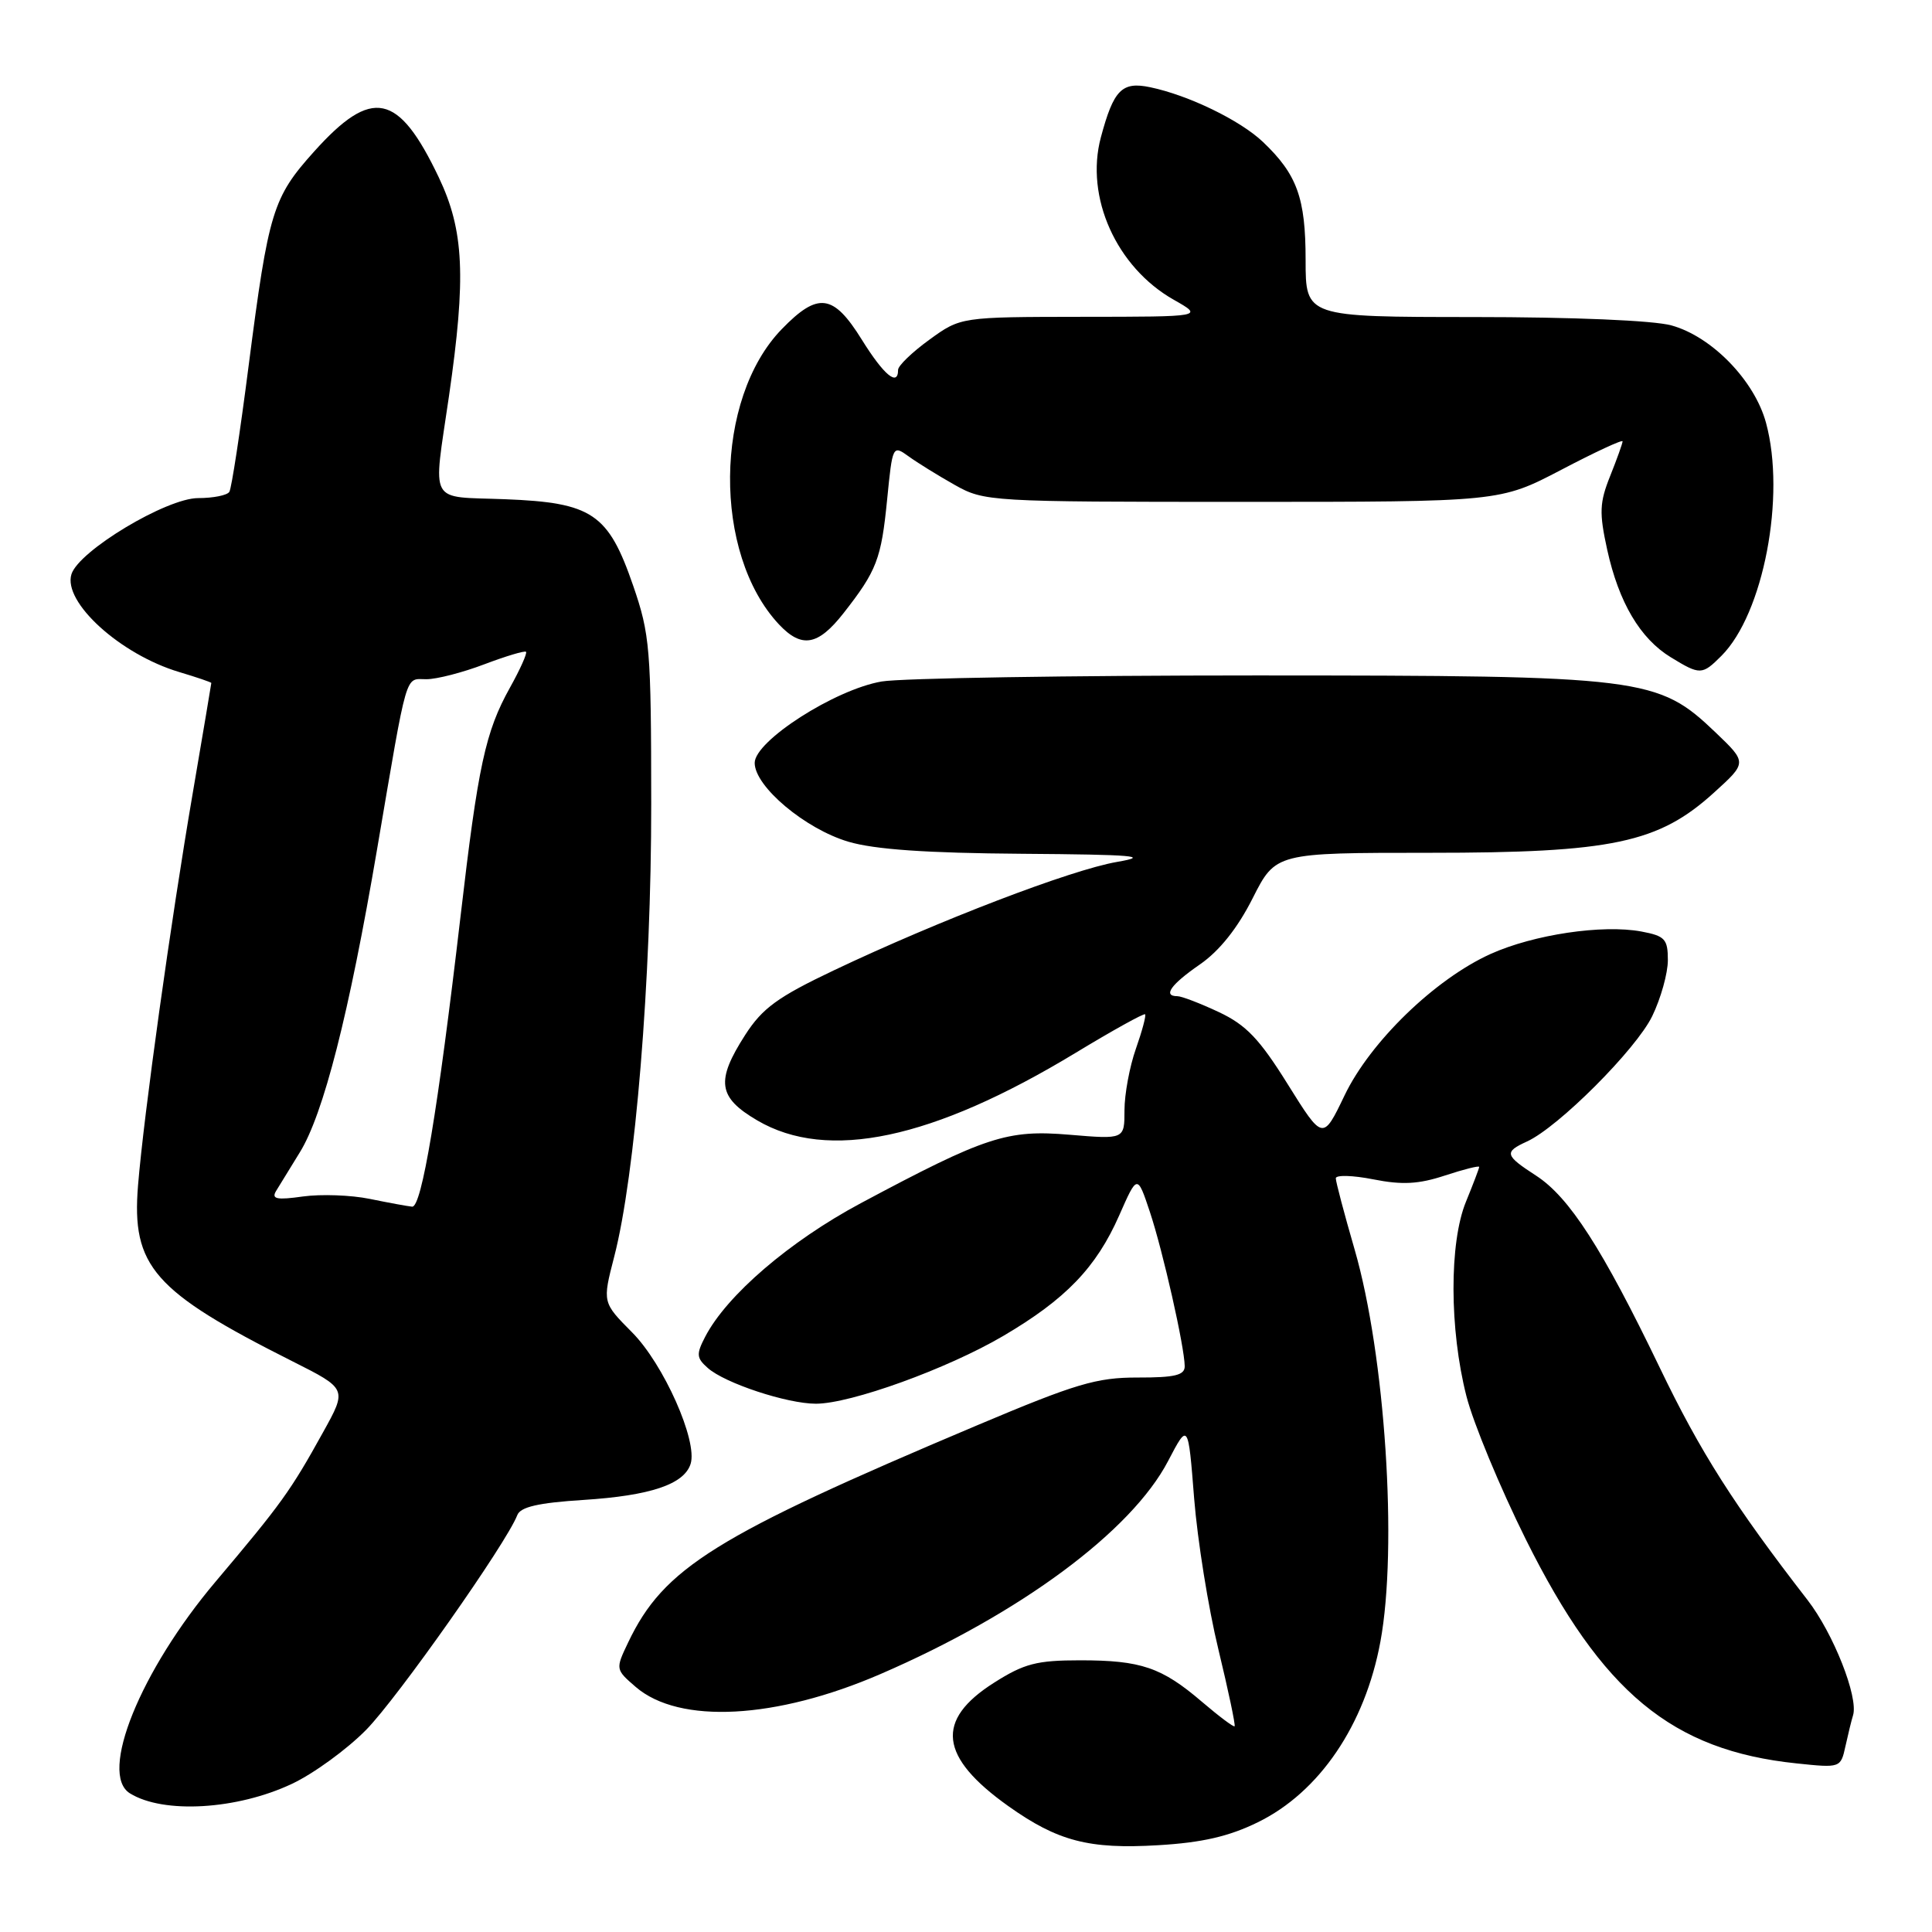 <?xml version="1.0" encoding="UTF-8" standalone="no"?>
<!DOCTYPE svg PUBLIC "-//W3C//DTD SVG 1.1//EN" "http://www.w3.org/Graphics/SVG/1.1/DTD/svg11.dtd" >
<svg xmlns="http://www.w3.org/2000/svg" xmlns:xlink="http://www.w3.org/1999/xlink" version="1.1" viewBox="0 0 256 256">
 <g >
 <path fill="currentColor"
d=" M 166.67 241.46 C 174.83 237.47 180.87 228.57 182.91 217.53 C 185.22 205.05 183.54 179.52 179.49 165.55 C 178.12 160.83 177.00 156.59 177.00 156.13 C 177.00 155.67 179.24 155.73 181.97 156.27 C 185.81 157.03 187.98 156.91 191.47 155.76 C 193.96 154.94 196.00 154.43 196.00 154.62 C 196.00 154.81 195.21 156.88 194.25 159.23 C 192.02 164.66 192.05 176.15 194.31 185.00 C 195.22 188.57 198.77 197.12 202.19 204.00 C 212.30 224.29 221.55 231.94 238.06 233.66 C 243.86 234.27 243.90 234.26 244.53 231.39 C 244.88 229.80 245.33 227.95 245.54 227.28 C 246.27 224.89 242.93 216.42 239.50 212.00 C 229.79 199.46 225.31 192.43 219.91 181.19 C 212.33 165.45 207.94 158.63 203.54 155.78 C 199.38 153.08 199.26 152.66 202.34 151.25 C 206.49 149.36 216.80 139.04 218.93 134.64 C 220.07 132.29 221.00 128.96 221.00 127.23 C 221.00 124.43 220.62 124.02 217.49 123.43 C 212.34 122.47 203.22 123.83 197.50 126.41 C 190.14 129.74 181.57 138.04 178.16 145.15 C 175.29 151.13 175.29 151.13 170.64 143.68 C 166.89 137.66 165.12 135.81 161.51 134.11 C 159.04 132.95 156.57 132.00 156.01 132.00 C 154.04 132.00 155.13 130.46 159.01 127.78 C 161.58 126.00 163.99 122.98 165.98 119.03 C 169.03 113.00 169.03 113.00 189.41 113.00 C 213.62 113.00 219.77 111.70 227.12 105.02 C 231.50 101.05 231.50 101.05 227.35 97.08 C 219.66 89.73 217.92 89.51 166.50 89.50 C 141.75 89.50 119.40 89.86 116.83 90.30 C 110.63 91.36 100.00 98.18 100.00 101.09 C 100.00 104.21 106.68 109.83 112.41 111.53 C 115.88 112.56 122.78 113.04 135.43 113.13 C 150.33 113.24 152.53 113.43 148.00 114.21 C 141.91 115.26 124.38 121.98 110.50 128.57 C 103.05 132.11 101.03 133.58 98.75 137.12 C 94.82 143.24 95.12 145.40 100.34 148.46 C 109.67 153.93 123.57 150.98 142.47 139.54 C 147.40 136.55 151.57 134.24 151.73 134.40 C 151.89 134.56 151.34 136.61 150.51 138.97 C 149.68 141.32 149.00 144.99 149.00 147.11 C 149.00 150.97 149.00 150.97 141.73 150.36 C 133.44 149.66 130.63 150.58 114.04 159.44 C 104.64 164.47 96.29 171.63 93.44 177.13 C 92.24 179.44 92.28 179.94 93.79 181.27 C 96.05 183.28 104.29 186.00 108.11 186.00 C 112.72 186.00 125.50 181.38 132.90 177.04 C 141.21 172.16 145.25 167.97 148.30 161.05 C 150.70 155.60 150.70 155.60 152.36 160.57 C 154.10 165.80 156.95 178.44 156.98 181.02 C 157.00 182.22 155.69 182.54 150.75 182.53 C 145.31 182.52 142.55 183.34 129.50 188.85 C 94.70 203.54 87.95 207.74 83.23 217.64 C 81.54 221.18 81.55 221.21 84.25 223.54 C 90.01 228.49 102.81 227.82 116.67 221.82 C 135.18 213.82 149.93 202.89 154.78 193.59 C 157.44 188.50 157.44 188.50 158.23 198.55 C 158.67 204.07 160.11 213.07 161.44 218.54 C 162.76 224.01 163.73 228.60 163.59 228.74 C 163.46 228.88 161.52 227.42 159.28 225.51 C 153.93 220.93 151.20 220.00 143.13 220.00 C 137.38 220.00 135.71 220.43 131.73 222.96 C 123.88 227.93 124.45 232.80 133.61 239.32 C 140.15 243.97 144.30 245.05 153.46 244.50 C 159.27 244.16 162.84 243.34 166.67 241.46 Z  M 38.70 236.36 C 41.56 235.01 45.97 231.80 48.51 229.22 C 52.66 225.01 67.11 204.48 68.54 200.77 C 68.95 199.68 71.31 199.13 77.30 198.75 C 86.20 198.18 90.65 196.68 91.51 193.97 C 92.47 190.94 87.93 180.74 83.75 176.54 C 79.82 172.58 79.82 172.58 81.38 166.54 C 84.18 155.76 86.31 129.77 86.29 106.50 C 86.28 85.93 86.12 84.05 83.89 77.58 C 80.60 68.04 78.47 66.60 66.93 66.15 C 56.63 65.75 57.37 67.11 59.49 52.50 C 61.78 36.68 61.49 30.54 58.14 23.50 C 52.78 12.26 49.30 11.53 41.62 20.08 C 36.14 26.18 35.59 27.98 32.95 48.42 C 31.83 57.18 30.68 64.72 30.39 65.17 C 30.11 65.63 28.25 66.00 26.26 66.00 C 22.07 66.00 10.46 72.97 9.47 76.08 C 8.30 79.78 15.94 86.72 23.75 89.05 C 26.09 89.75 28.00 90.40 28.00 90.50 C 28.00 90.60 26.89 97.17 25.54 105.09 C 22.64 122.01 19.05 147.75 18.29 157.07 C 17.42 167.80 20.32 171.11 38.75 180.38 C 46.00 184.03 46.00 184.03 42.82 189.76 C 38.50 197.57 37.27 199.27 28.58 209.56 C 18.59 221.38 13.05 235.06 17.22 237.63 C 21.66 240.38 31.42 239.80 38.70 236.36 Z  M 228.10 86.90 C 233.66 81.34 236.65 65.77 234.01 56.04 C 232.50 50.44 226.84 44.60 221.48 43.12 C 219.13 42.46 208.40 42.01 195.25 42.01 C 173.00 42.00 173.00 42.00 173.00 34.45 C 173.00 26.22 171.87 23.11 167.34 18.80 C 164.31 15.93 157.49 12.62 152.41 11.56 C 148.66 10.77 147.56 11.89 145.87 18.20 C 143.75 26.11 147.93 35.42 155.53 39.72 C 159.50 41.97 159.50 41.97 143.40 41.98 C 127.30 42.00 127.30 42.00 123.15 45.01 C 120.87 46.66 119.00 48.46 119.00 49.01 C 119.00 51.27 117.11 49.70 114.19 45.00 C 110.42 38.93 108.39 38.66 103.59 43.61 C 94.61 52.86 94.42 73.36 103.22 82.74 C 106.23 85.94 108.39 85.56 111.77 81.25 C 116.18 75.62 116.77 74.08 117.55 66.19 C 118.26 59.03 118.29 58.95 120.38 60.46 C 121.55 61.31 124.30 63.01 126.50 64.25 C 130.43 66.46 131.08 66.50 164.63 66.50 C 198.75 66.50 198.75 66.50 206.88 62.25 C 211.34 59.91 215.00 58.21 215.00 58.48 C 215.00 58.74 214.26 60.81 213.36 63.06 C 211.94 66.60 211.89 67.94 212.96 72.83 C 214.50 79.83 217.33 84.62 221.40 87.10 C 225.28 89.47 225.54 89.46 228.10 86.90 Z  M 49.00 158.86 C 46.52 158.35 42.54 158.21 40.14 158.54 C 36.68 159.03 35.95 158.88 36.57 157.83 C 37.01 157.10 38.42 154.80 39.71 152.72 C 42.85 147.68 46.25 134.36 49.97 112.50 C 54.07 88.44 53.62 90.00 56.51 90.00 C 57.87 90.00 61.32 89.11 64.18 88.02 C 67.04 86.94 69.53 86.19 69.70 86.37 C 69.88 86.55 68.93 88.68 67.58 91.10 C 64.31 96.97 63.35 101.43 61.02 121.45 C 58.03 147.07 55.87 160.01 54.61 159.89 C 54.00 159.83 51.48 159.37 49.00 158.86 Z "/>
</g>
</svg>